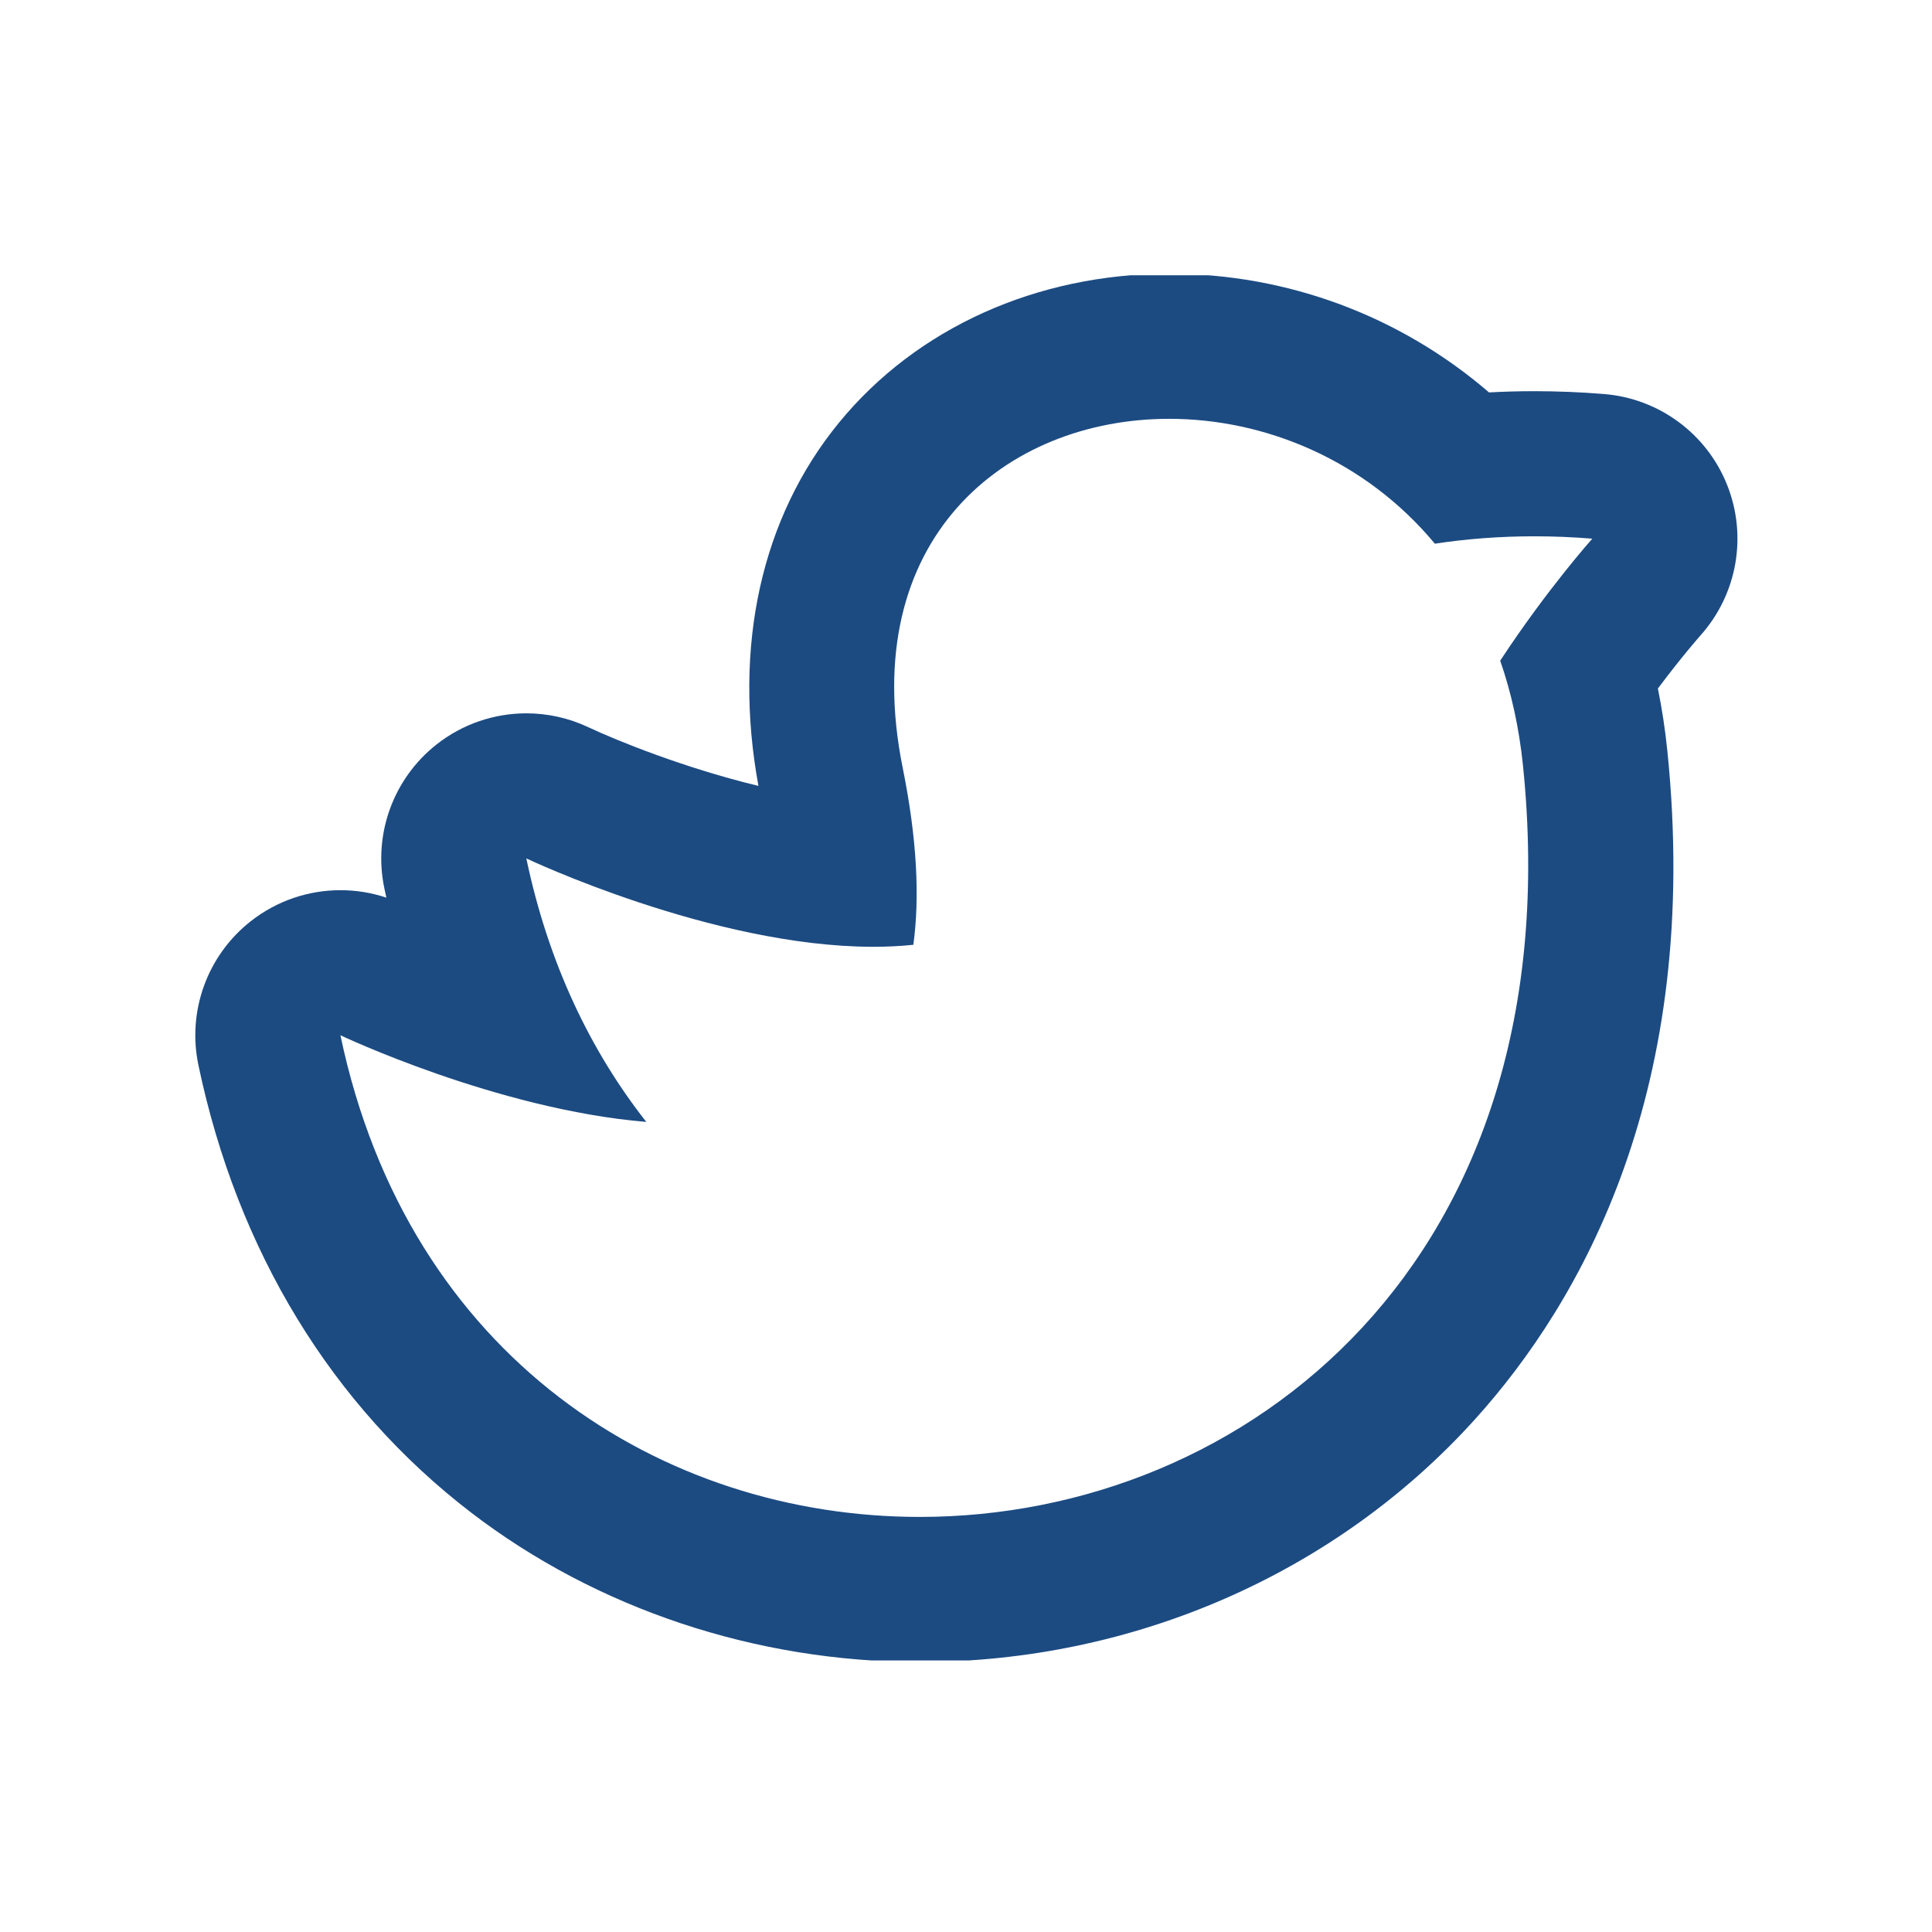 <svg xmlns="http://www.w3.org/2000/svg" version="1.1" xmlns:xlink="http://www.w3.org/1999/xlink" xmlns:svgjs="http://svgjs.dev/svgjs" width="128" height="128" viewBox="0 0 128 128"><g transform="matrix(0.805,0,0,0.805,12.506,18.237)"><svg viewBox="0 0 59 53" data-background-color="#ffffff" preserveAspectRatio="xMidYMid meet" height="114" width="128" xmlns="http://www.w3.org/2000/svg" xmlns:xlink="http://www.w3.org/1999/xlink"><g id="tight-bounds" transform="matrix(1,0,0,1,-0.004,-0.06)"><svg viewBox="0 0 59.007 53.121" height="53.121" width="59.007"><g><svg viewBox="0 0 59.007 53.121" height="53.121" width="59.007"><g><svg viewBox="0 0 59.007 53.121" height="53.121" width="59.007"><g><svg viewBox="0 0 59.007 53.121" height="53.121" width="59.007"><g id="textblocktransform"><svg viewBox="0 0 59.007 53.121" height="53.121" width="59.007" id="textblock"><g><svg viewBox="0 0 59.007 53.121" height="53.121" width="59.007"><g><svg viewBox="0 0 59.007 53.121" height="53.121" width="59.007"><g><svg xmlns="http://www.w3.org/2000/svg" xmlns:xlink="http://www.w3.org/1999/xlink" version="1.1" x="0" y="0" viewBox="8.476 10.664 85.025 76.543" enable-background="new 0 0 100 100" xml:space="preserve" height="53.121" width="59.007" class="icon-icon-0" data-fill-palette-color="accent" id="icon-0"><path d="M8.647 54.296c2.151 10.248 7.35 18.779 15.034 24.671 6.93 5.313 15.715 8.24 24.737 8.24 11.777 0 22.934-4.878 30.613-13.382 5.891-6.525 12.513-18.218 10.604-36.862-0.119-1.164-0.293-2.309-0.521-3.428 1.336-1.785 2.336-2.914 2.345-2.924 2.028-2.263 2.599-5.481 1.472-8.304-1.126-2.823-3.755-4.763-6.784-5.009-1.286-0.104-2.58-0.157-3.846-0.157-0.835 0-1.667 0.023-2.497 0.068-4.873-4.201-11.097-6.545-17.633-6.545-7.301 0-13.938 2.996-18.21 8.217-4.282 5.234-5.848 12.325-4.437 20.022-4.021-0.966-7.789-2.487-9.366-3.229-1.092-0.518-2.264-0.772-3.429-0.772-1.764 0-3.514 0.583-4.952 1.716-2.388 1.881-3.503 4.953-2.879 7.928 0.037 0.173 0.074 0.346 0.112 0.518-0.825-0.275-1.68-0.411-2.531-0.411-1.764 0-3.514 0.583-4.952 1.716C9.138 48.249 8.023 51.32 8.647 54.296zM16.477 52.652c0 0 8.609 4.087 16.865 4.778-3.059-3.891-5.395-8.713-6.615-14.528 0 0 10.266 4.872 19.127 4.872 0.749 0 1.488-0.035 2.21-0.11 0.356-2.593 0.212-5.803-0.587-9.762-2.545-12.6 5.664-19.237 14.693-19.237 5.26 0 10.795 2.25 14.648 6.885 1.755-0.267 3.583-0.408 5.481-0.408 1.046 0 2.112 0.043 3.2 0.131 0 0-2.482 2.771-5.079 6.727 0.608 1.75 1.04 3.674 1.256 5.778 2.8 27.346-15.294 41.43-33.258 41.43C34.279 79.207 20.22 70.489 16.477 52.652z" fill="#1c4b82" data-fill-palette-color="accent"></path></svg></g></svg></g></svg></g></svg></g></svg></g></svg></g></svg></g><defs></defs></svg><rect width="59.007" height="53.121" fill="none" stroke="none" visibility="hidden"></rect></g></svg></g></svg>